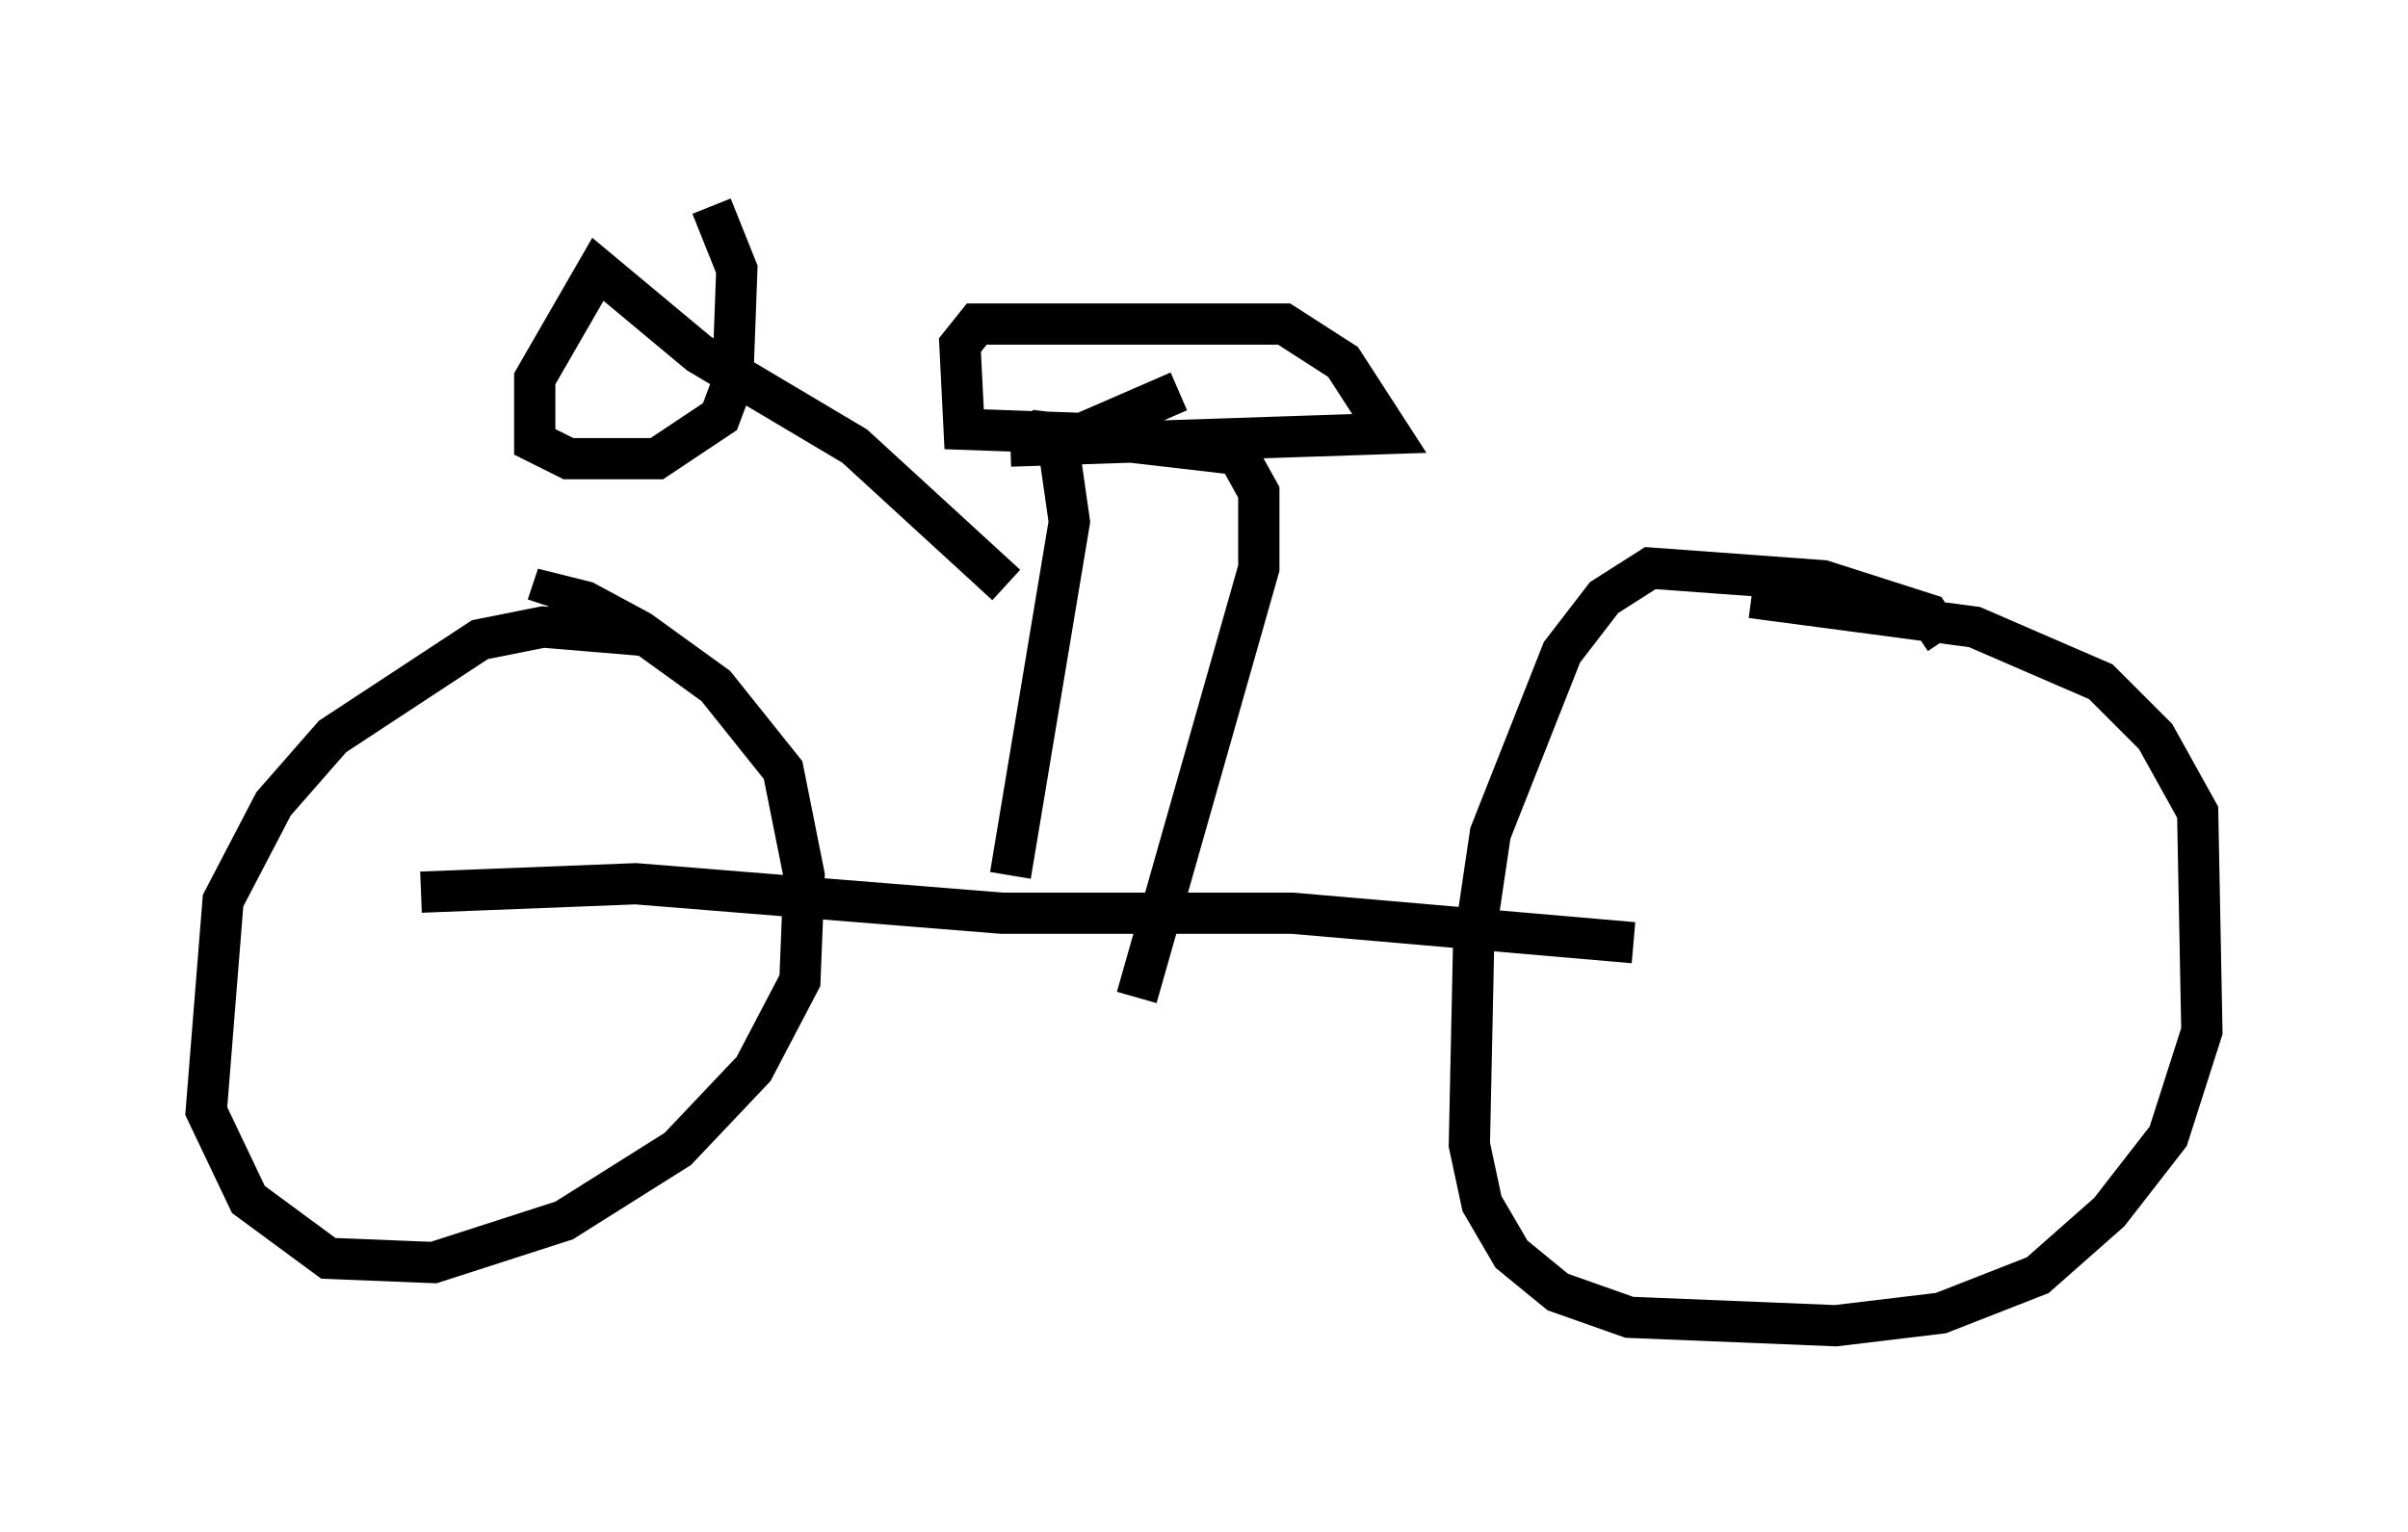 <?xml version="1.0" encoding="utf-8" ?>
<svg baseProfile="full" height="37.154" version="1.1" width="58.388" xmlns="http://www.w3.org/2000/svg" xmlns:ev="http://www.w3.org/2001/xml-events" xmlns:xlink="http://www.w3.org/1999/xlink"><defs /><rect fill="white" height="37.154" width="58.388" x="0" y="0" /><path d="M18.271, 16.944 m-2.654, -1.531 l-2.45, -0.204 -1.531, 0.306 l-3.573, 2.348 -1.429, 1.633 l-1.225, 2.348 -0.408, 5.104 l1.021, 2.144 1.94, 1.429 l2.552, 0.102 3.165, -1.021 l2.756, -1.735 1.838, -1.94 l1.123, -2.144 0.102, -2.552 l-0.51, -2.552 -1.633, -2.042 l-1.838, -1.327 -1.327, -0.715 l-0.817, -0.204 -0.102, 0.306 m-3.063, 6.942 l5.206, -0.204 8.881, 0.715 l7.044, 0.0 8.269, 0.715 m7.554, -7.35 l-0.408, -0.613 -2.552, -0.817 l-4.185, -0.306 -1.123, 0.715 l-1.021, 1.327 -1.735, 4.39 l-0.408, 2.756 -0.102, 4.798 l0.306, 1.429 0.715, 1.225 l1.123, 0.919 1.735, 0.613 l5.002, 0.204 2.552, -0.306 l2.348, -0.919 1.735, -1.531 l1.429, -1.838 0.817, -2.552 l-0.102, -5.308 -1.021, -1.838 l-1.327, -1.327 -3.063, -1.327 l-5.41, -0.715 m-17.967, 6.738 l1.429, -8.575 -0.306, -2.144 l4.39, 0.51 0.51, 0.919 l0.0, 1.838 -2.96, 10.413 m-3.063, -13.373 l9.188, -0.306 -1.123, -1.735 l-1.429, -0.919 -7.452, 0.0 l-0.408, 0.51 0.102, 2.042 l2.858, 0.102 2.348, -1.021 m-4.185, 4.696 l-3.675, -3.369 -3.777, -2.246 l-2.45, -2.042 -1.531, 2.654 l0.0, 1.531 0.817, 0.408 l2.144, 0.0 1.531, -1.021 l0.306, -0.817 0.102, -2.756 l-0.613, -1.531 " fill="none" stroke="black" stroke-width="1" /></svg>